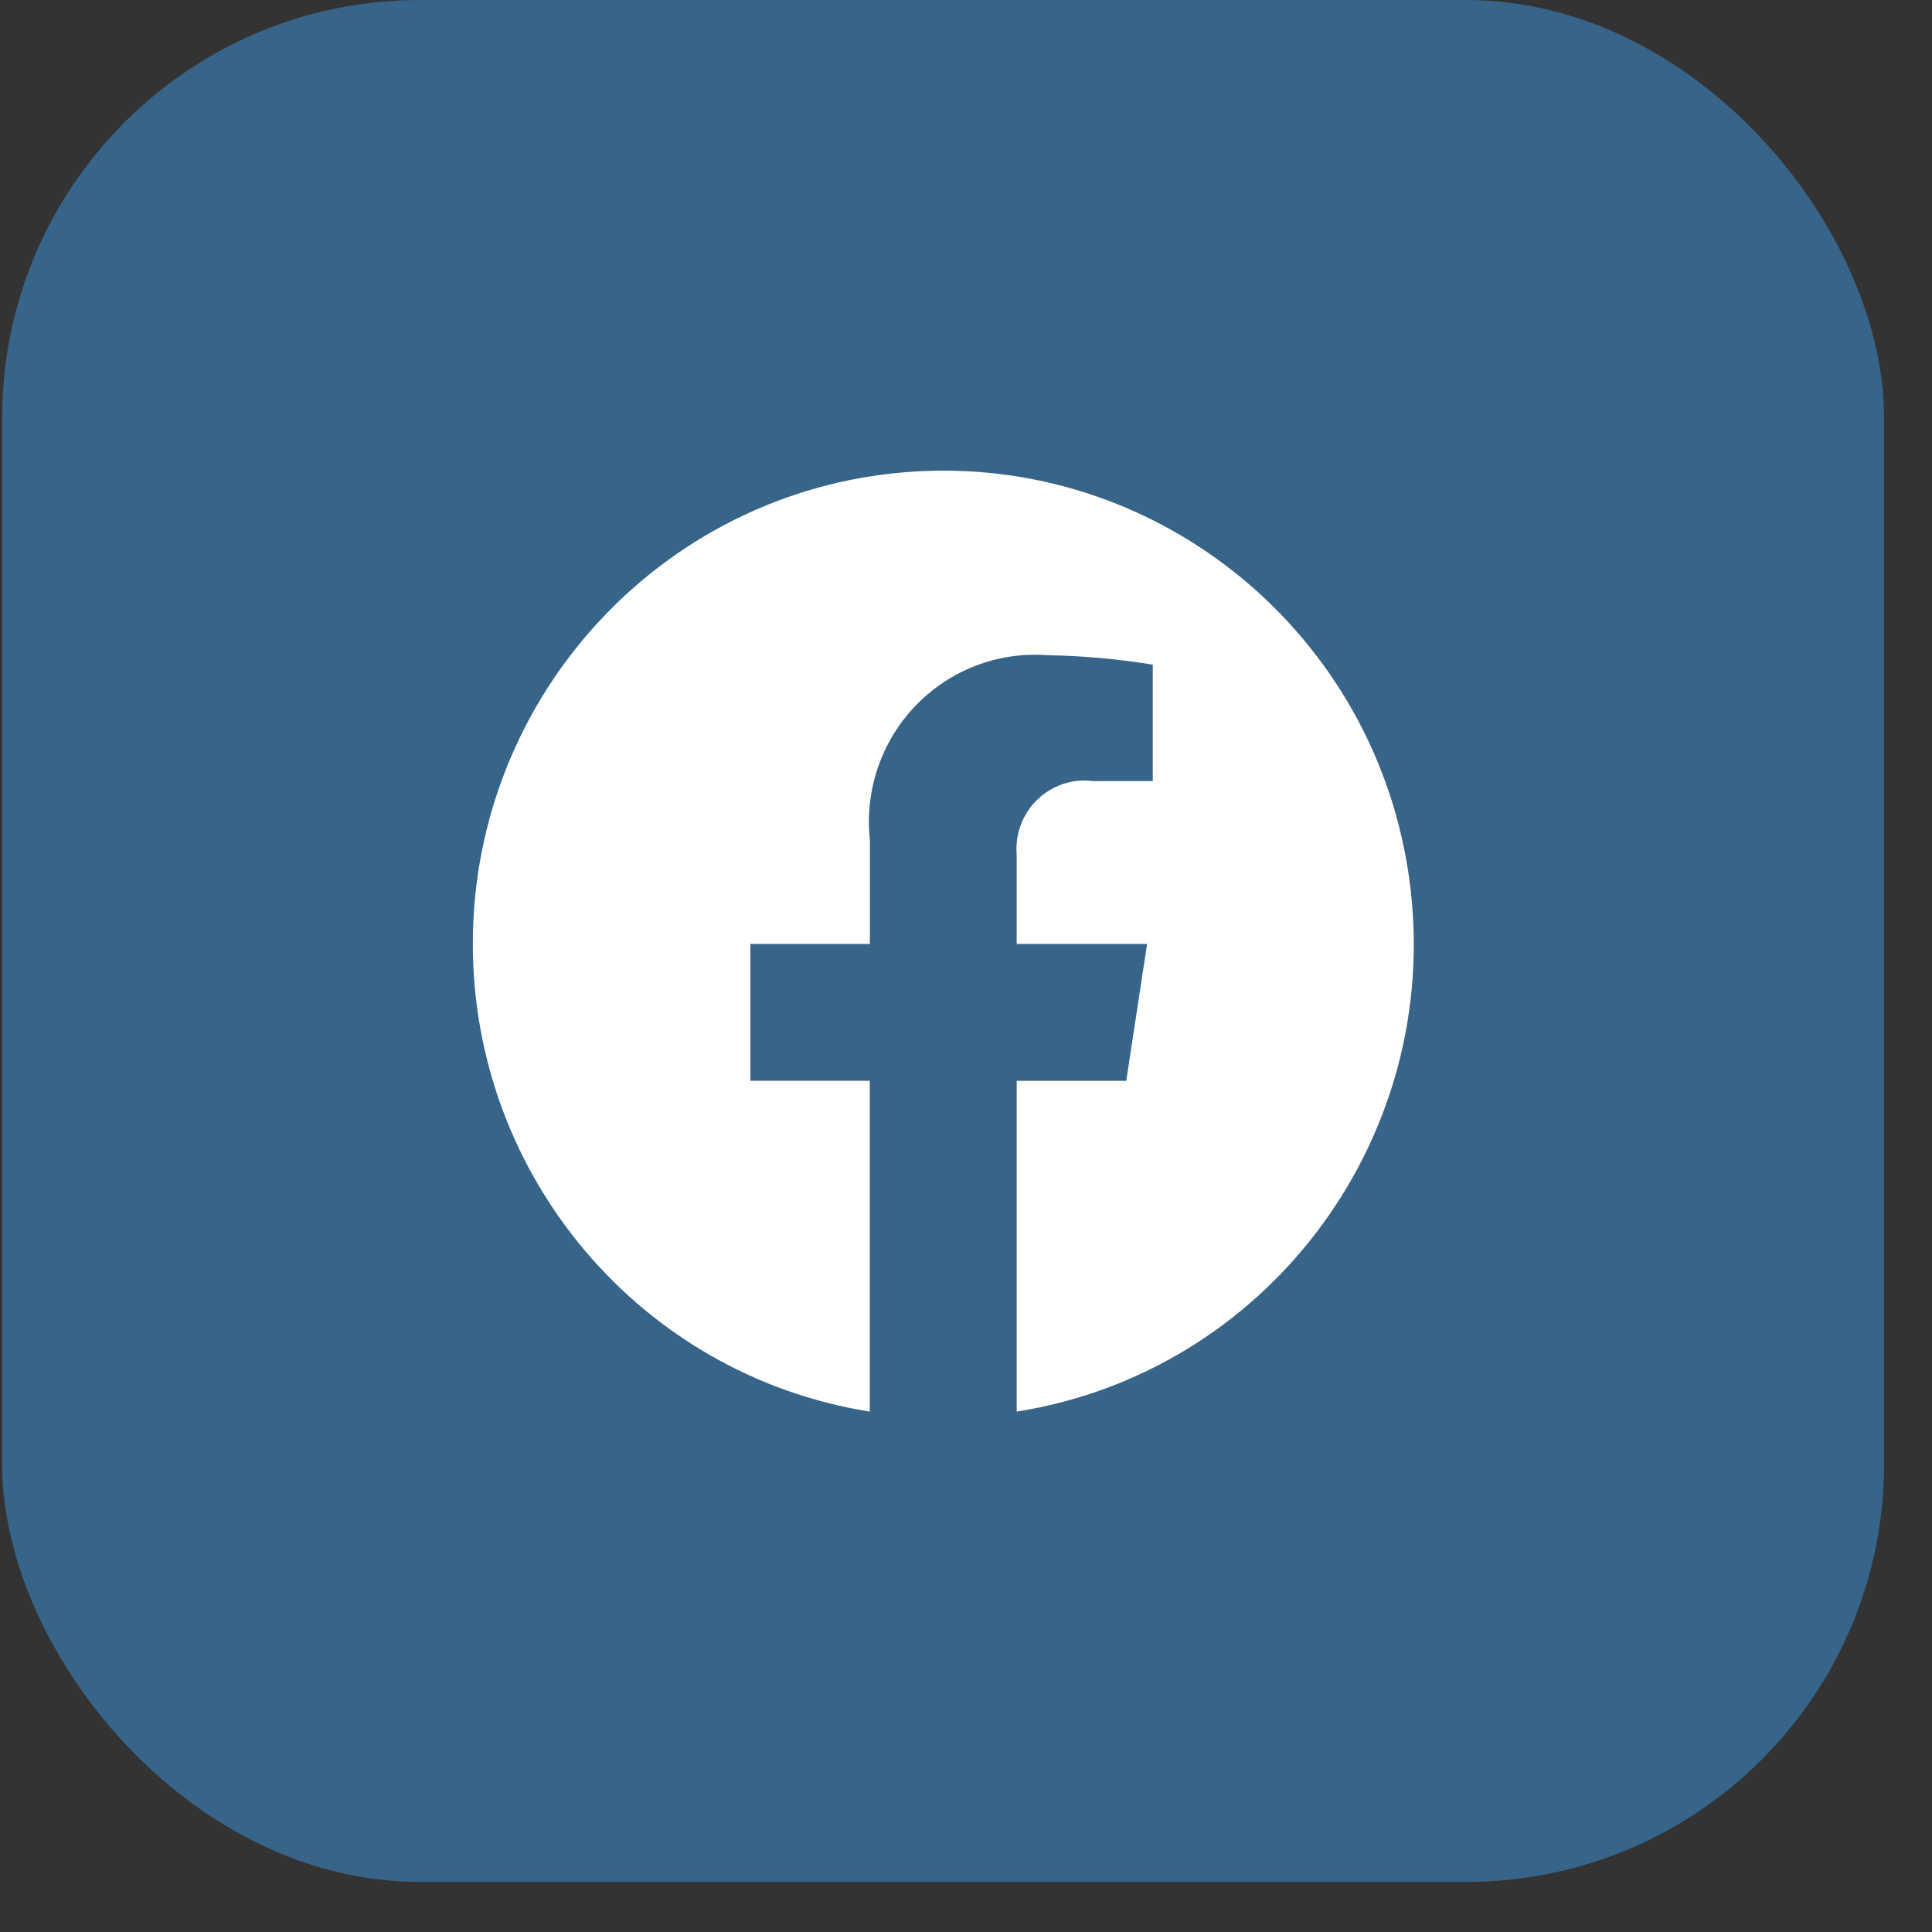 <svg width="37" height="37" viewBox="0 0 37 37" fill="none" xmlns="http://www.w3.org/2000/svg">
<rect x="0" y="0" width="37" height="37" fill="#333333" stroke="none"/>
<rect x="0.041" width="36.041" height="36.041" rx="8" fill="#376489"/>
<path d="M9.055 18.078C9.056 22.538 12.279 26.335 16.657 27.034V20.698H14.371V18.078H16.659V16.084C16.557 15.139 16.878 14.197 17.535 13.514C18.192 12.83 19.117 12.477 20.059 12.548C20.735 12.559 21.41 12.62 22.077 12.729V14.959H20.938C20.546 14.907 20.152 15.037 19.867 15.313C19.582 15.588 19.436 15.979 19.471 16.376V18.078H21.968L21.569 20.699H19.471V27.034C24.206 26.282 27.526 21.931 27.026 17.135C26.526 12.338 22.382 8.775 17.595 9.026C12.809 9.278 9.055 13.256 9.055 18.078Z" fill="white"/>
</svg>
